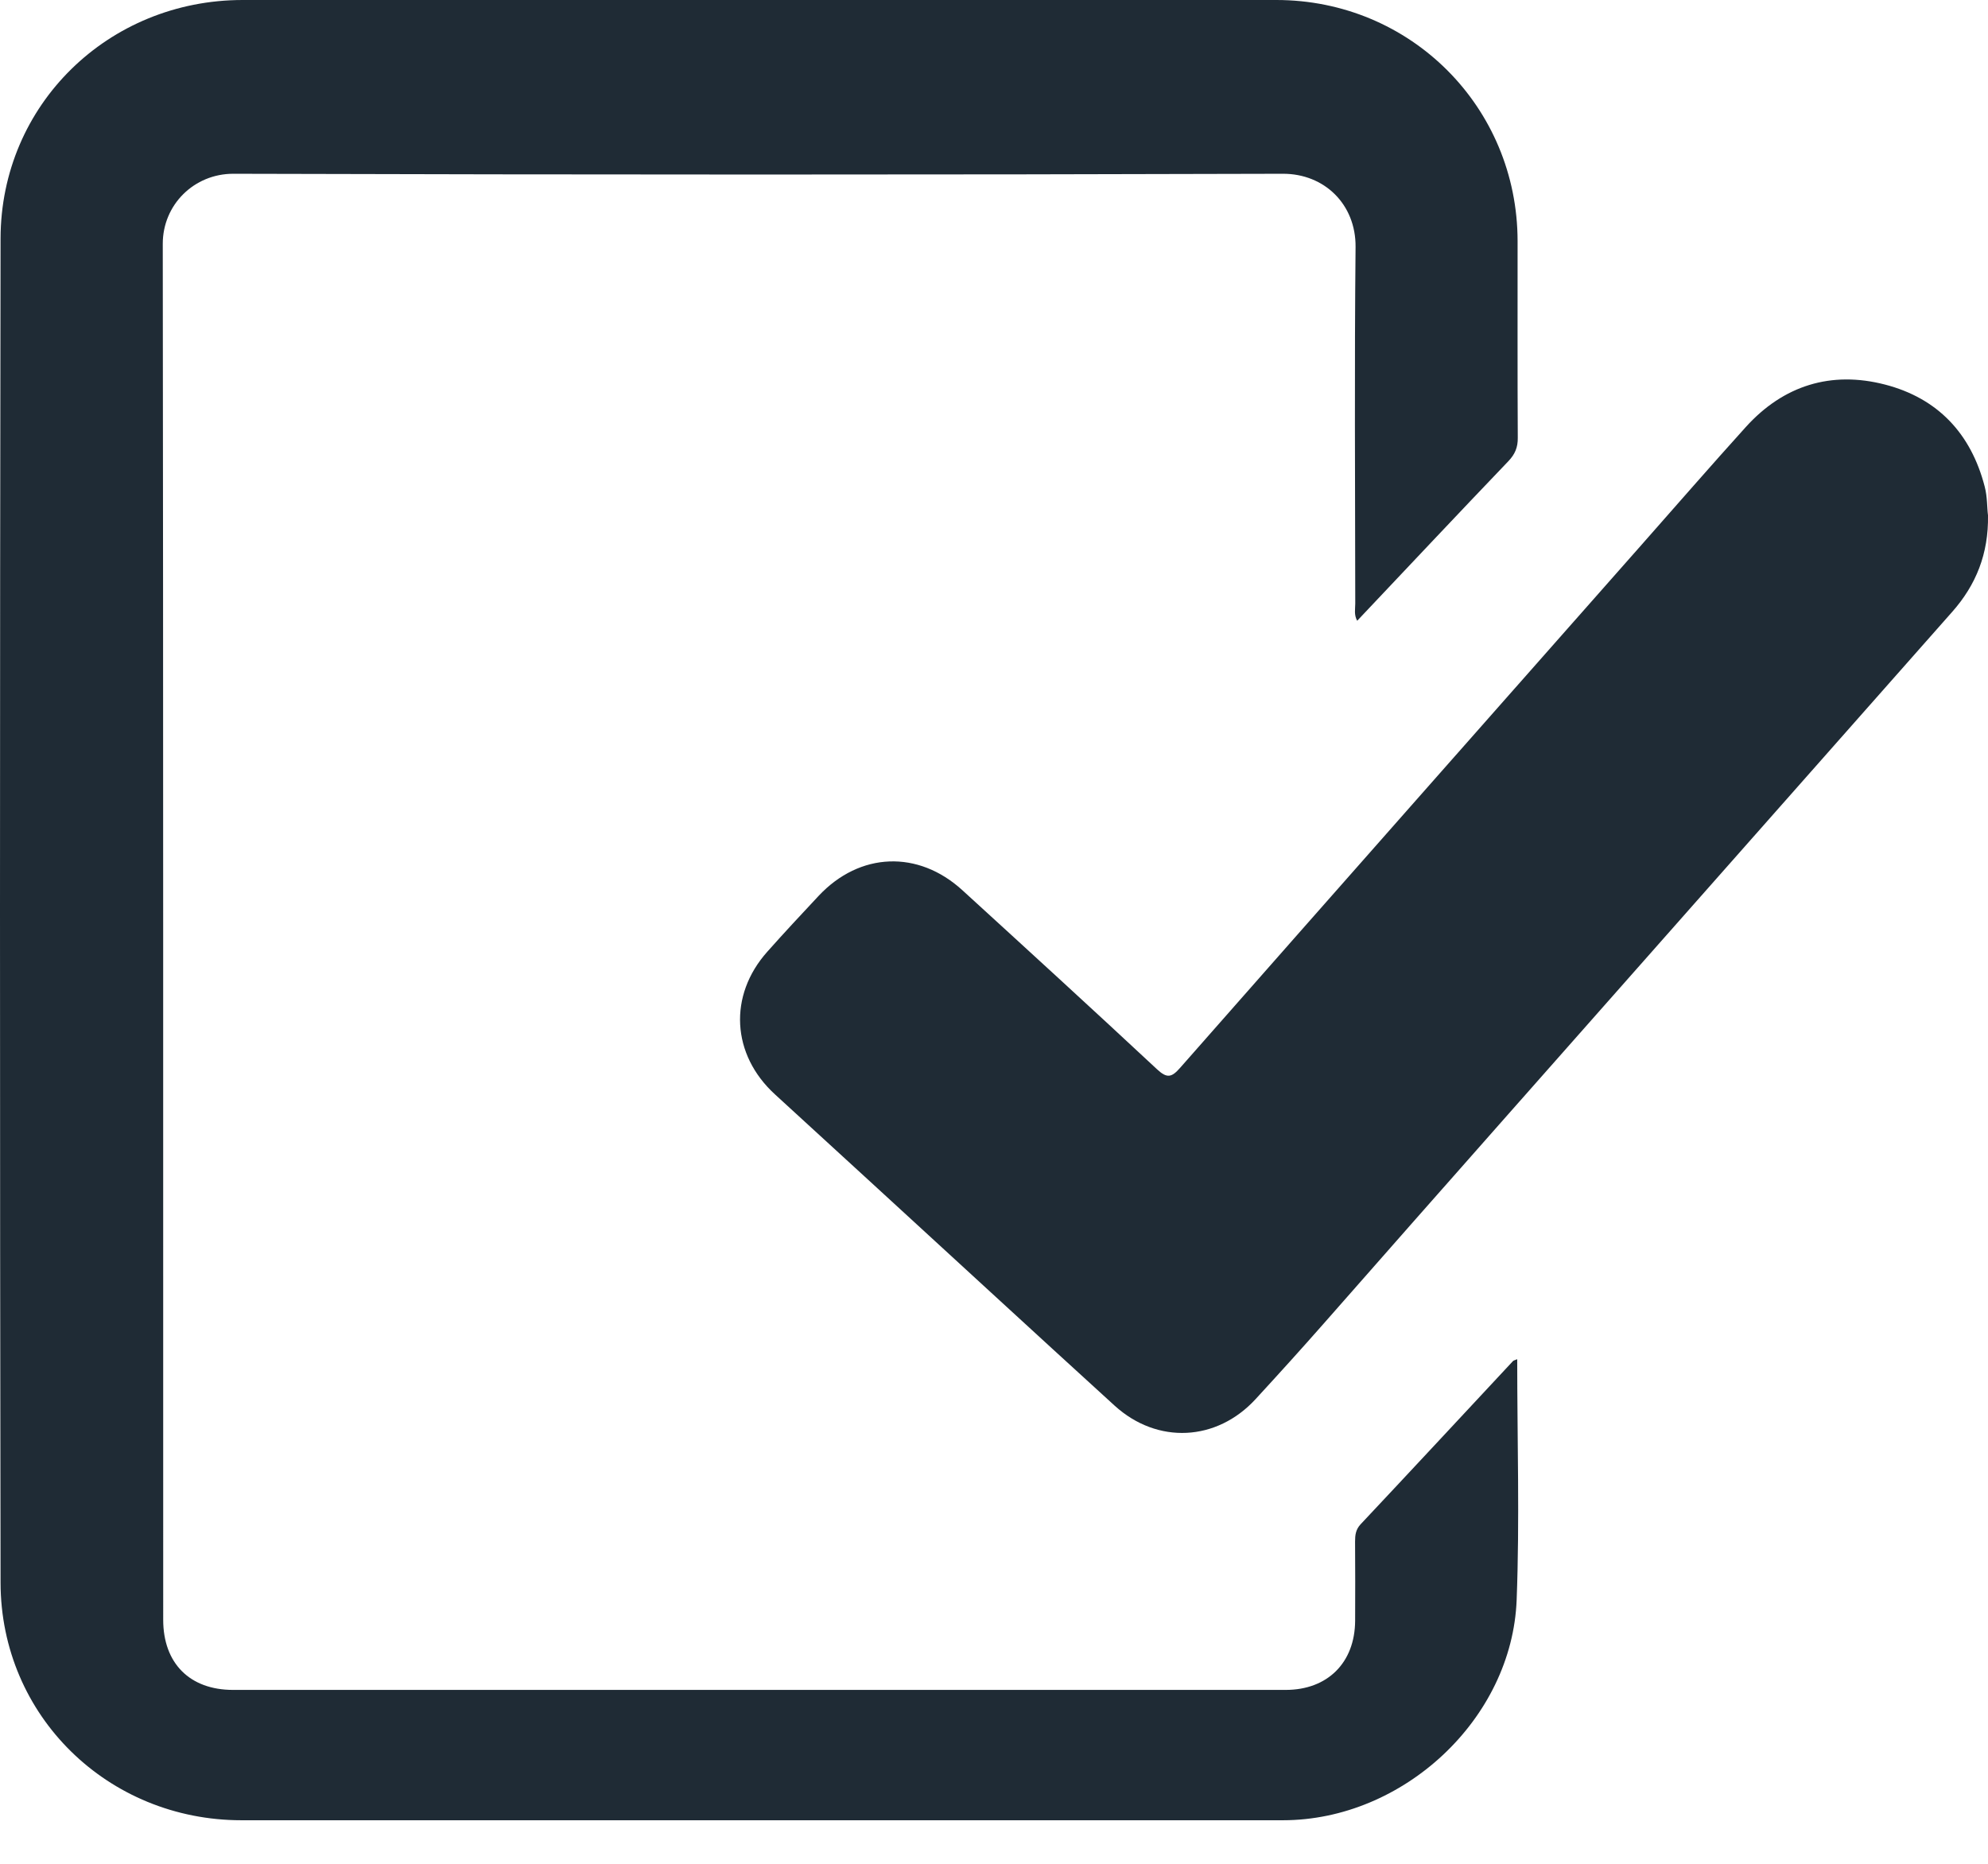 <svg width="32" height="30" viewBox="0 0 32 30" fill="none" xmlns="http://www.w3.org/2000/svg">
<path d="M24.422 21.878C24.422 23.184 24.462 24.469 24.413 25.751C24.34 27.671 22.586 29.298 20.652 29.299C15.063 29.3 9.474 29.299 3.886 29.299C1.739 29.299 0.012 27.62 0.009 25.475C-0.003 18.264 -0.003 11.051 0.009 3.84C0.012 1.684 1.747 0 3.906 0C9.452 0 14.998 0 20.544 0C22.704 0 24.426 1.721 24.428 3.881C24.429 4.935 24.425 5.99 24.431 7.045C24.433 7.201 24.387 7.311 24.278 7.425C23.467 8.272 22.665 9.126 21.846 9.992C21.792 9.895 21.815 9.802 21.815 9.716C21.813 7.802 21.801 5.888 21.82 3.975C21.826 3.29 21.319 2.795 20.65 2.797C15.019 2.814 9.387 2.813 3.756 2.797C3.125 2.796 2.619 3.294 2.62 3.926C2.629 11.308 2.626 18.69 2.627 26.072C2.627 26.773 3.055 27.201 3.751 27.201C9.399 27.201 15.047 27.201 20.695 27.201C21.369 27.201 21.809 26.763 21.813 26.089C21.815 25.663 21.815 25.238 21.812 24.813C21.812 24.709 21.822 24.62 21.901 24.535C22.722 23.662 23.537 22.784 24.354 21.908C24.363 21.898 24.382 21.895 24.422 21.878Z" fill="#1F2B35"/>
<path d="M32 8.295C32.01 8.915 31.807 9.414 31.426 9.846C29.936 11.532 28.445 13.219 26.954 14.906C25.07 17.039 23.183 19.169 21.305 21.307C20.946 21.715 20.581 22.118 20.213 22.518C19.587 23.201 18.631 23.253 17.941 22.625C16.616 21.418 15.298 20.202 13.976 18.991C13.475 18.532 12.975 18.073 12.473 17.614C11.775 16.975 11.722 16.025 12.35 15.32C12.621 15.015 12.899 14.717 13.178 14.419C13.839 13.715 14.779 13.678 15.492 14.33C16.54 15.287 17.587 16.244 18.625 17.212C18.785 17.361 18.859 17.343 18.994 17.19C21.469 14.378 23.949 11.571 26.429 8.763C26.985 8.133 27.537 7.498 28.101 6.874C28.708 6.202 29.476 5.966 30.342 6.19C31.188 6.409 31.726 6.976 31.947 7.833C31.991 8 31.983 8.169 32 8.295Z" fill="#1F2B35"/>
</svg>
